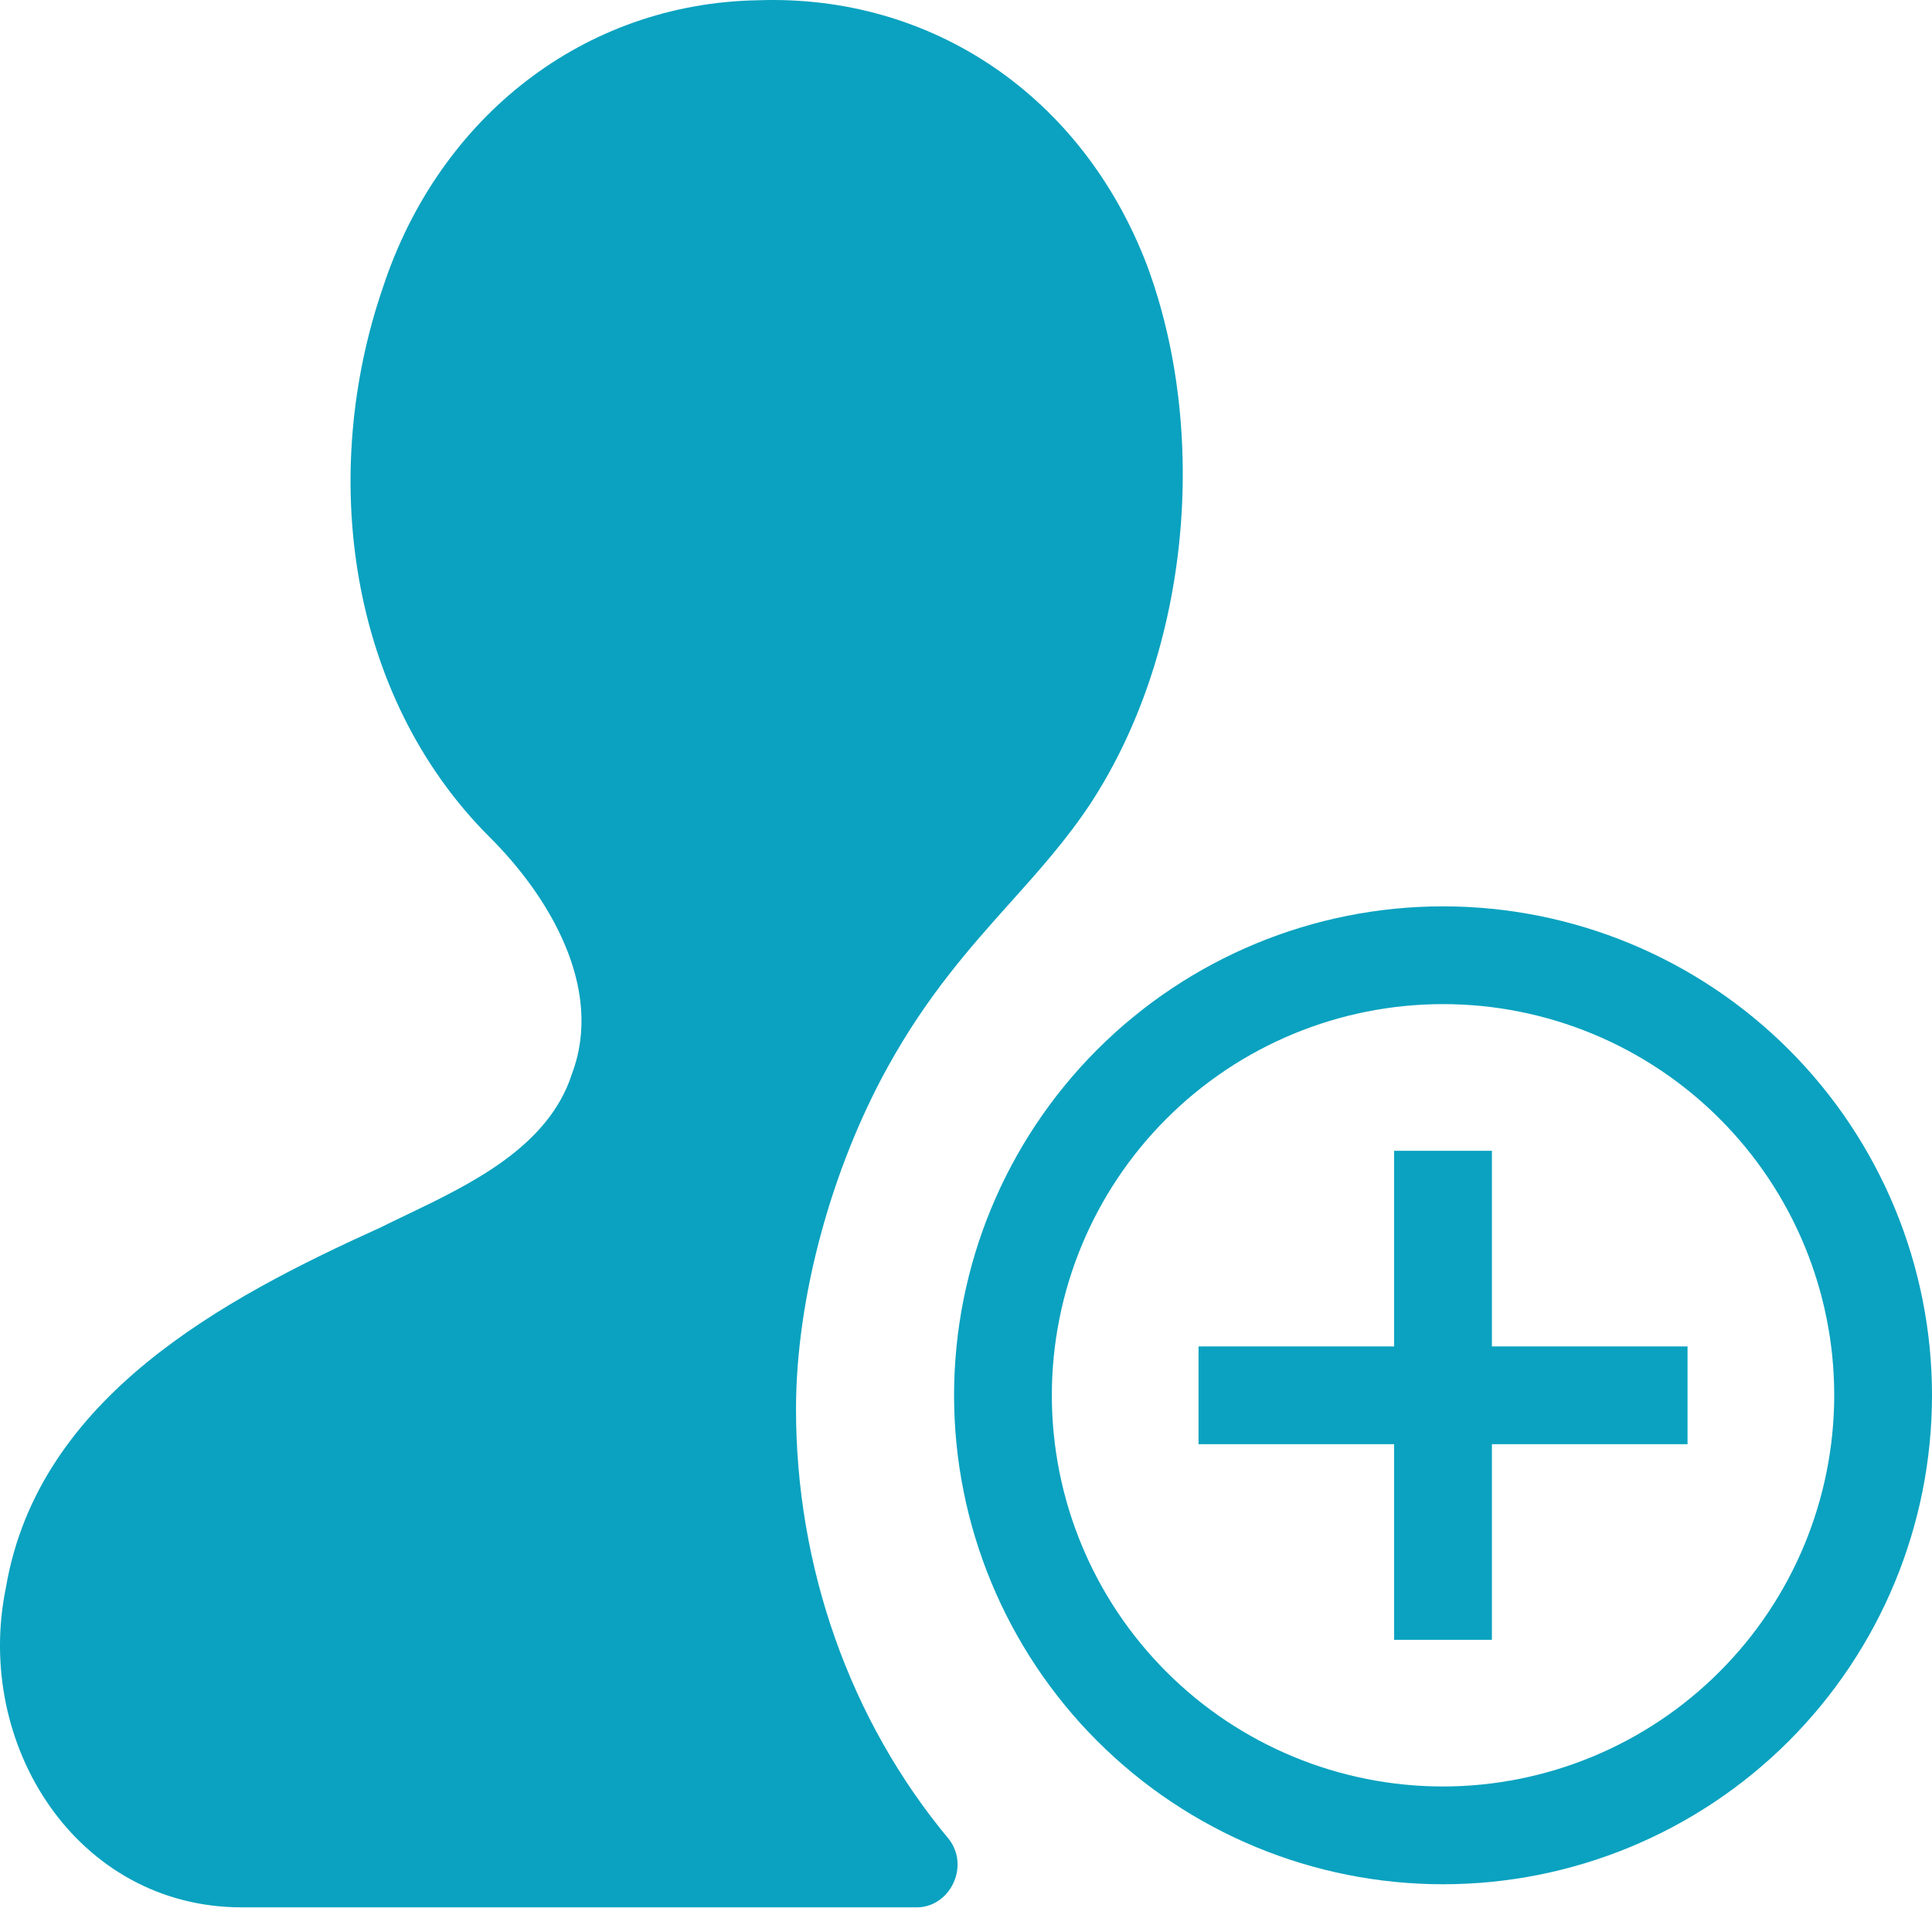 <svg width="81" height="80" viewBox="0 0 81 80" fill="none" xmlns="http://www.w3.org/2000/svg">
<g id="Group 10">
<g id="Union">
<path d="M33.373 59.076C33.373 54.433 34.856 49.017 37.205 44.761C38.874 41.732 40.672 39.725 42.371 37.827C43.566 36.494 44.713 35.214 45.733 33.67C49.935 27.222 50.677 18.066 48.081 11.102C45.362 4.009 39.059 -0.247 31.767 0.011C24.474 0.14 18.418 4.912 16.07 12.005C13.351 19.871 14.587 29.157 20.519 35.089C22.991 37.539 25.34 41.408 23.98 45.019C23.003 48.078 19.735 49.645 17.028 50.942C16.654 51.121 16.291 51.295 15.946 51.467C9.396 54.433 1.609 58.56 0.249 66.556C-1.11 73.133 3.216 79.968 10.137 79.968H38.441C39.8 79.968 40.665 78.291 39.8 77.131C35.598 72.101 33.373 65.653 33.373 59.076Z" fill="#0AA2C0"/>
<path d="M62.549 56.451H70.751V60.55H62.549V68.751H58.45V60.55H50.249V56.451H58.45V48.249H62.549V56.451Z" fill="#0AA2C0"/>
<path fill-rule="evenodd" clip-rule="evenodd" d="M60.5 38C55.063 38 49.849 40.16 46.004 44.004C42.16 47.849 40 53.063 40 58.5C40 63.937 42.16 69.151 46.004 72.996C49.849 76.84 55.063 79 60.5 79C65.937 79 71.151 76.841 74.996 72.996C78.84 69.151 81 63.937 81 58.5C81 53.063 78.841 47.849 74.996 44.004C71.151 40.16 65.937 38 60.5 38ZM60.5 74.901C56.151 74.901 51.979 73.173 48.904 70.096C45.827 67.021 44.099 62.849 44.099 58.5C44.099 54.151 45.827 49.979 48.904 46.904C51.979 43.827 56.151 42.099 60.5 42.099C64.849 42.099 69.021 43.827 72.096 46.904C75.173 49.979 76.901 54.151 76.901 58.5C76.896 62.849 75.166 67.018 72.091 70.091C69.018 73.166 64.849 74.896 60.5 74.901Z" fill="#0AA2C0"/>
</g>
</g>
</svg>
